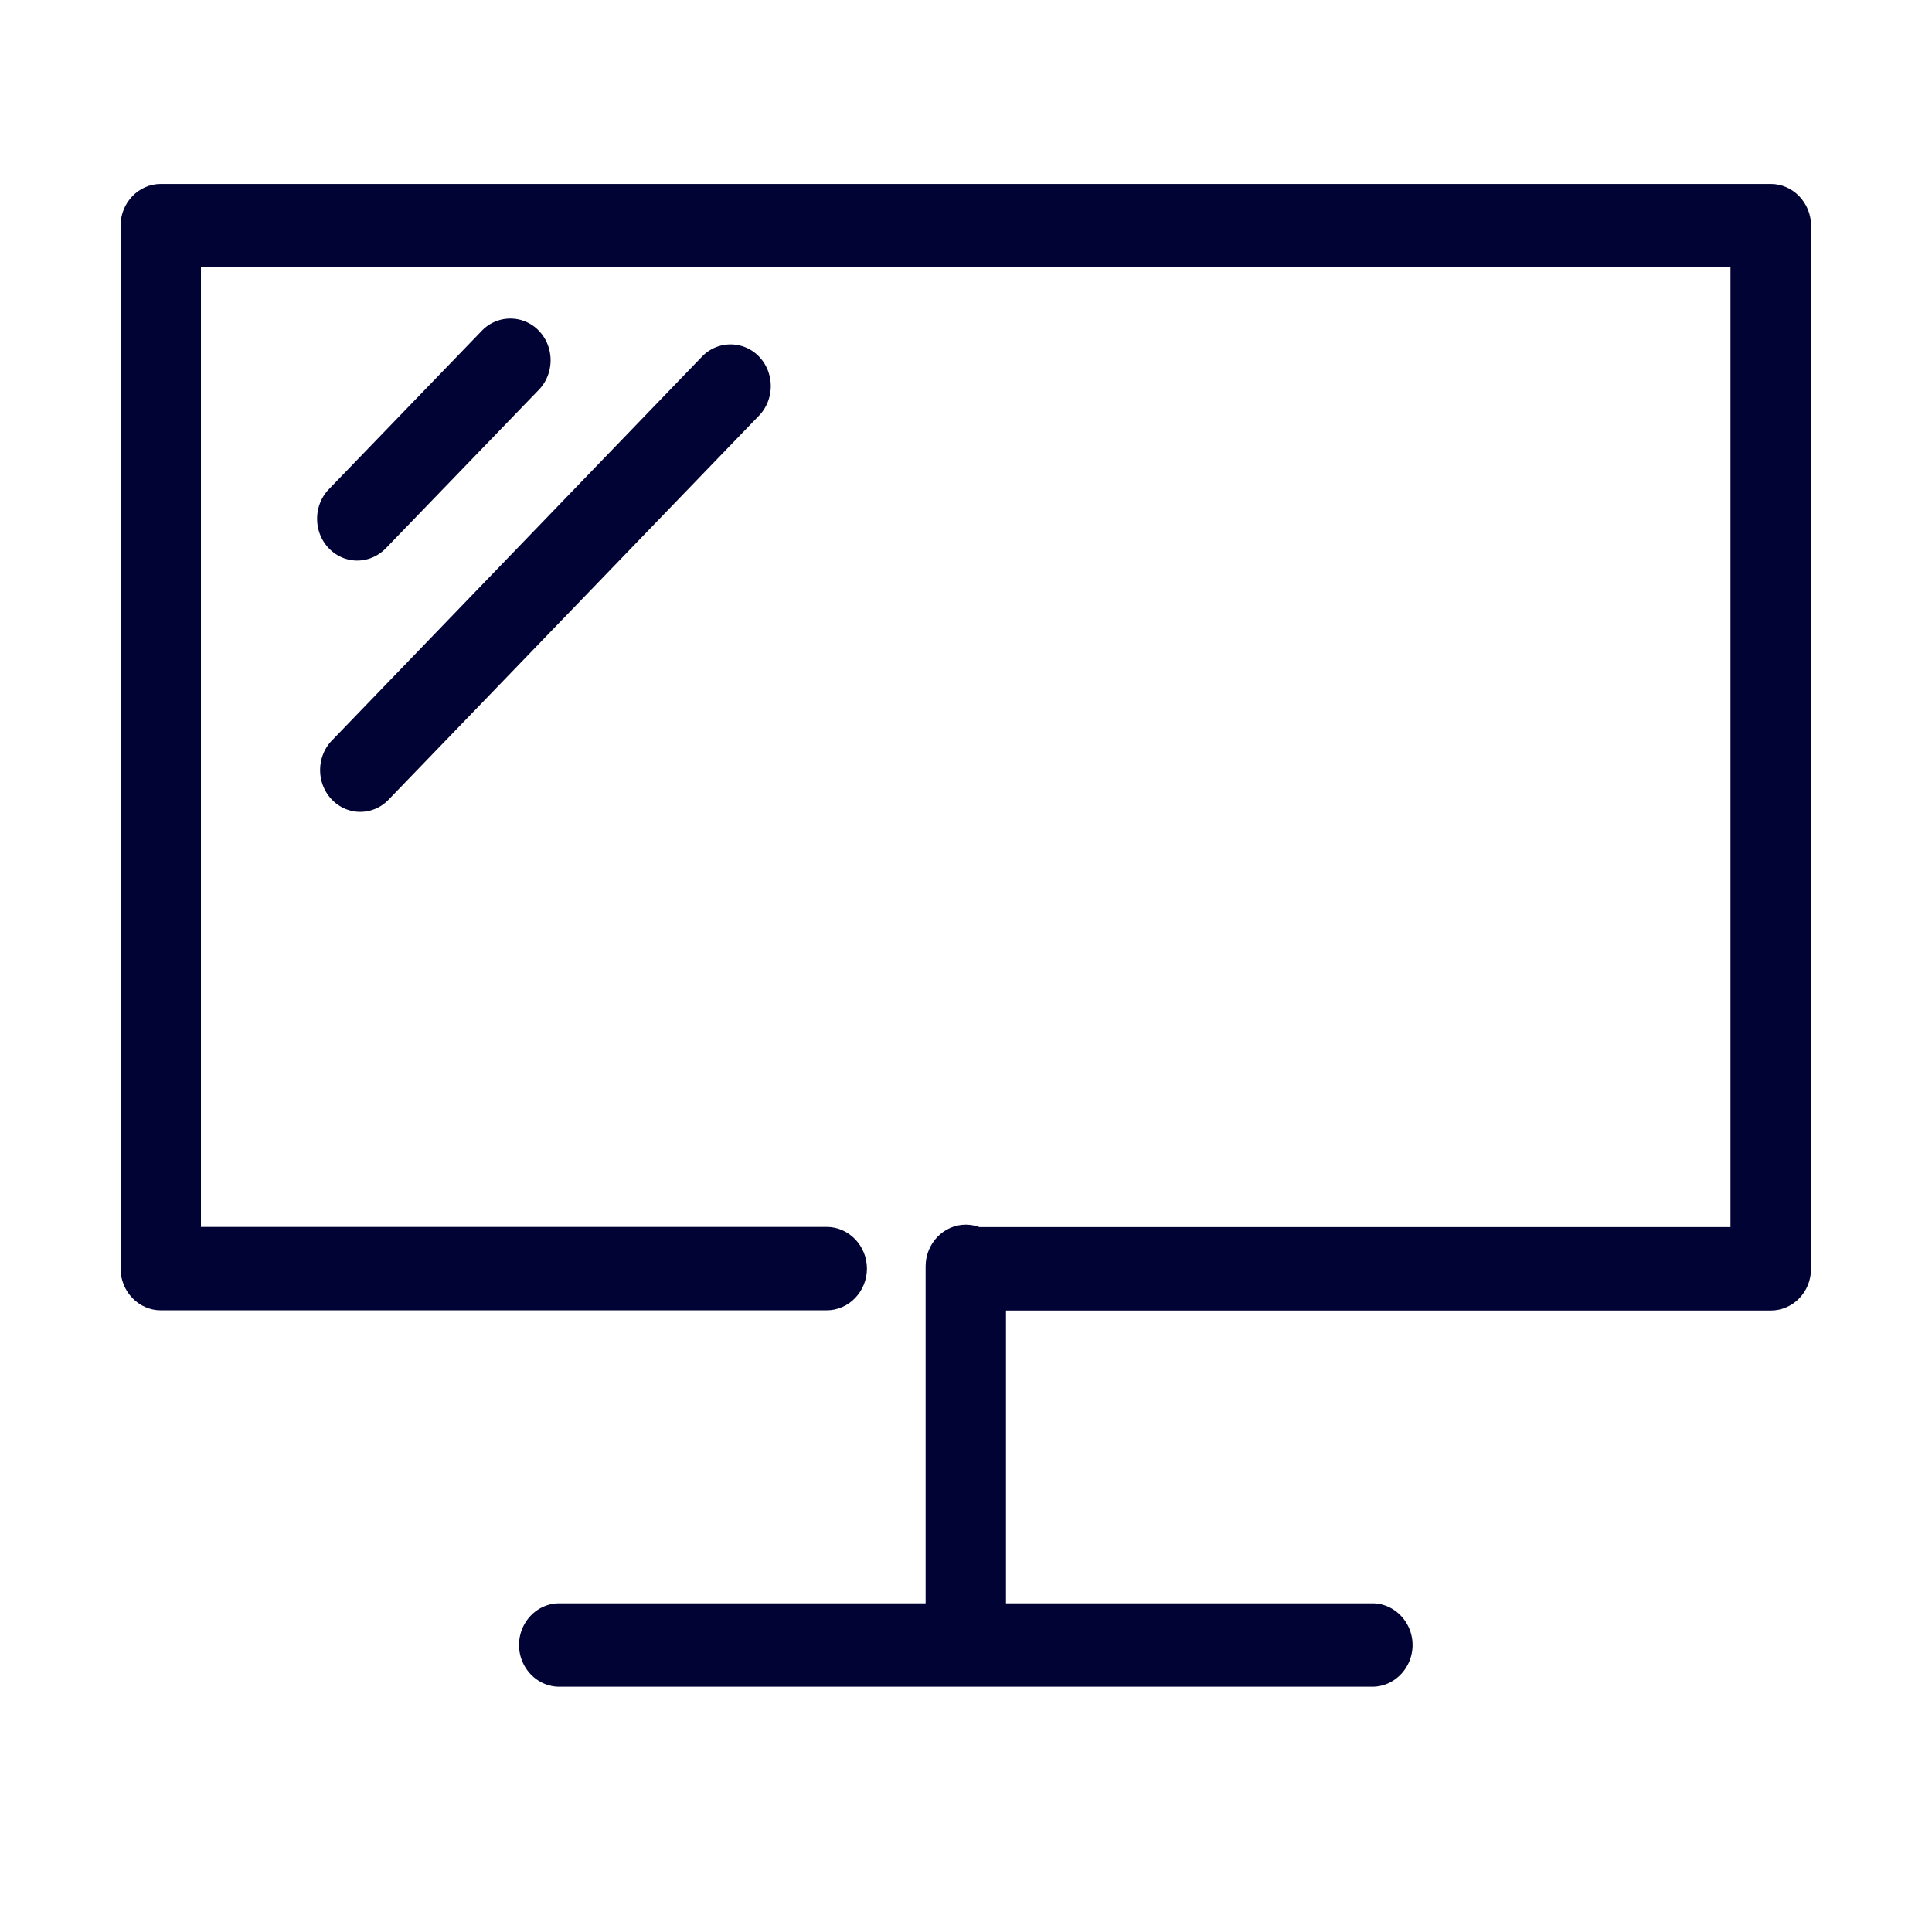 <svg t="1703817290584" class="icon" viewBox="0 0 1024 1024" version="1.1" xmlns="http://www.w3.org/2000/svg" p-id="4262" width="200" height="200"><path d="M938.6 694.6H514.2c-11.7 0-21.3-10-21.3-22.1s9.6-22.1 21.3-22.1h403V141.7H106.5v508.6h331.7c11.7 0 21.3 10 21.3 22.1s-9.6 22.1-21.3 22.1h-353c-11.7 0-21.3-10-21.3-22.1V119.6c0-12.2 9.6-22.1 21.3-22.1h853.4c11.7 0 21.3 10 21.3 22.1v552.9c0 12.3-9.6 22.1-21.3 22.1z m0 0" fill="#000333" p-id="4263"></path><path d="M511.9 892.3c-11.7 0-21.3-10-21.3-22.1v-199c0-12.2 9.6-22.1 21.3-22.1 11.7 0 21.3 10 21.3 22.1v199c0 12.3-9.6 22.1-21.3 22.1z m0 0" fill="#000333" p-id="4264"></path><path d="M727.4 894h-431c-11.7 0-21.3-10-21.3-22.1 0-12.2 9.6-22.1 21.3-22.1h431c11.7 0 21.3 10 21.3 22.1 0 12.1-9.6 22.1-21.3 22.1zM189.3 297.1c-5.4 0-10.9-2.2-15-6.5-8.3-8.6-8.3-22.7 0-31.3l81.1-84a20.9 20.9 0 0 1 30.2 0c8.3 8.6 8.3 22.7 0 31.3l-81.1 84c-4.3 4.4-9.8 6.5-15.2 6.5z m1.6 133.2c-5.4 0-10.9-2.2-15-6.5-8.3-8.6-8.3-22.7 0-31.3L372.1 189a20.9 20.9 0 0 1 30.2 0c8.3 8.6 8.3 22.7 0 31.3L206 423.8c-4.2 4.4-9.7 6.5-15.1 6.5z m0 0" fill="#000333" p-id="4265"></path></svg>